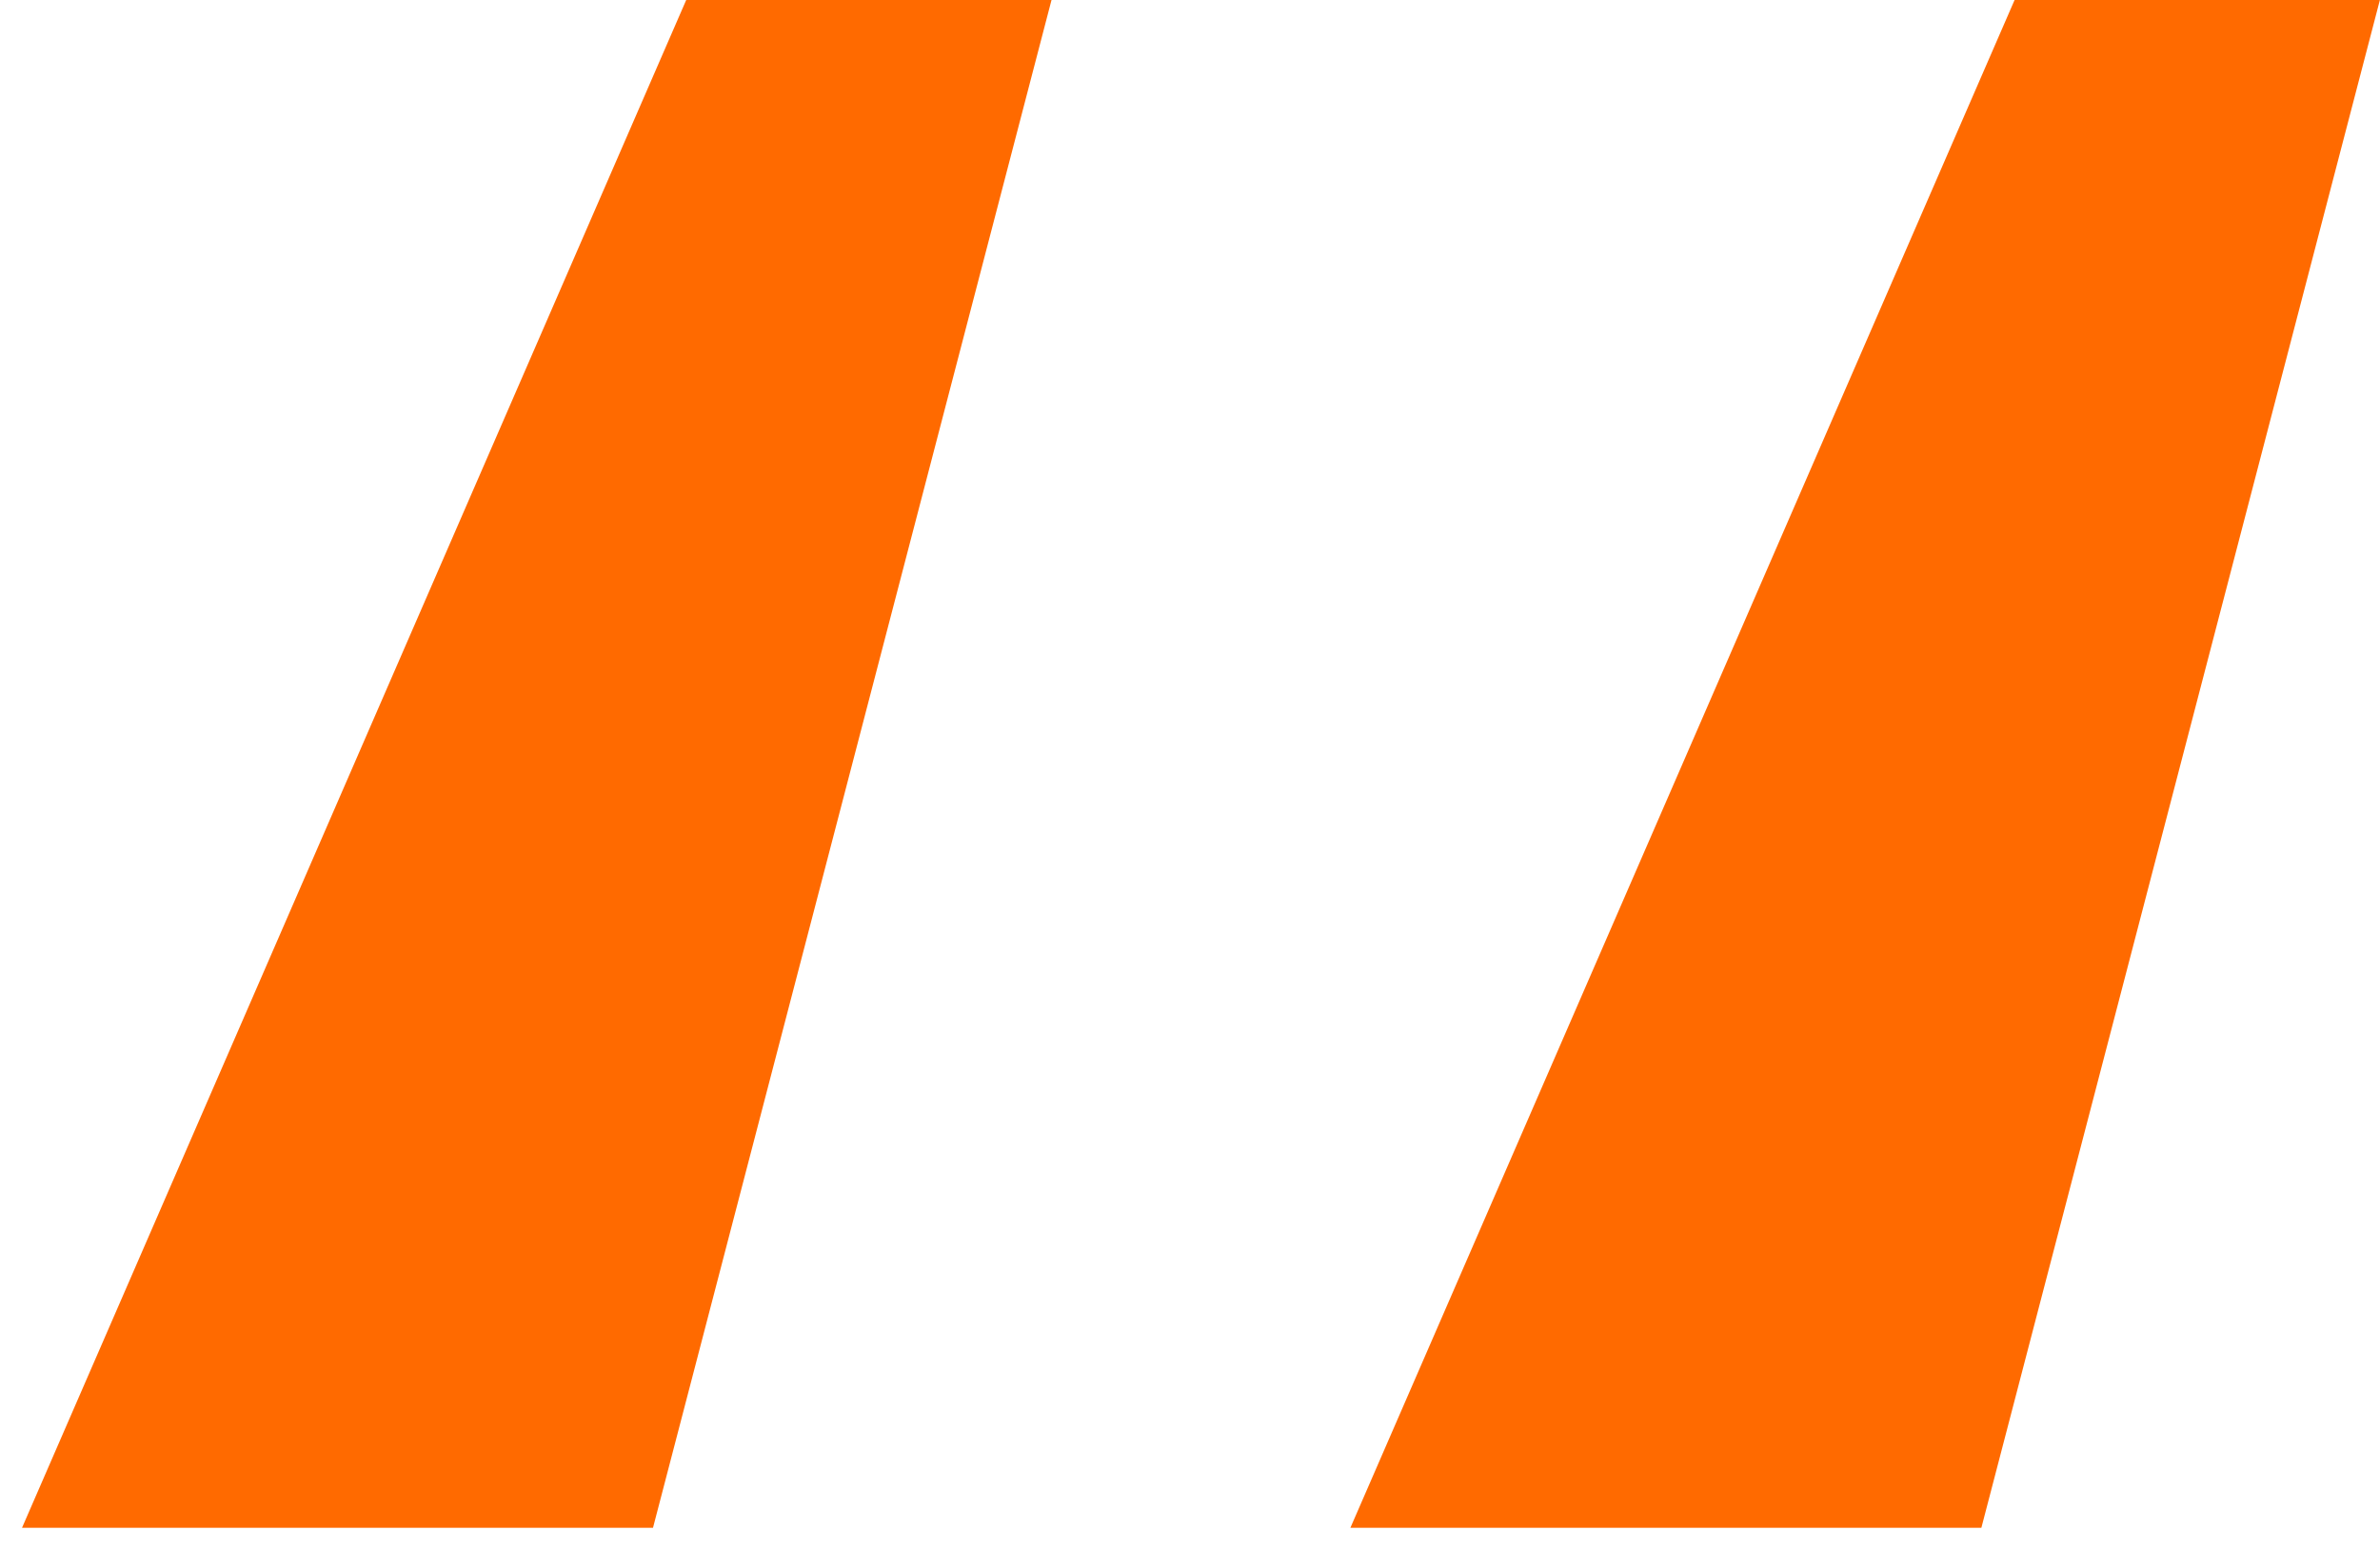 <svg width="43" height="28" viewBox="0 0 43 28" fill="none" xmlns="http://www.w3.org/2000/svg">
<path d="M11.798 27.6L18.998 0H12.398L0.398 27.6H11.798ZM35.798 27.6L42.998 0H36.398L24.398 27.6H35.798Z" fill="url(#paint0_linear_310_509)"/>
<defs>
<linearGradient id="paint0_linear_310_509" x1="28.861" y1="-24.797" x2="41.794" y2="24.147" gradientUnits="userSpaceOnUse">
<stop offset="0.009" stop-color="#ff6a00"/>
<stop offset="0.172" stop-color="#ff6a00"/>
<stop offset="0.42" stop-color="#ff6a00"/>
<stop offset="0.551" stop-color="#ff6a00"/>
<stop offset="0.715" stop-color="#ff6a00"/>
<stop offset="1" stop-color="#ff6a00"/>
</linearGradient>
</defs>
</svg>

